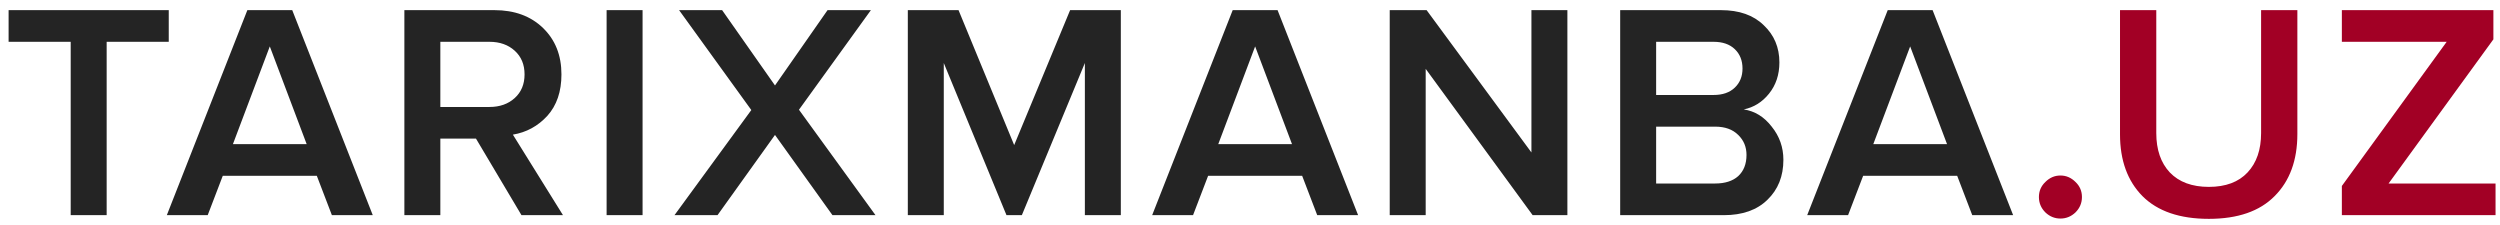<svg width="244" height="22" viewBox="0 0 244 22" fill="none" xmlns="http://www.w3.org/2000/svg">
<path d="M10.41 21H6.9V4.08H0.84V0.99H16.47V4.08H10.41V21ZM36.382 21H32.392L30.922 17.16H21.742L20.272 21H16.282L24.142 0.99H28.522L36.382 21ZM29.932 14.07L26.332 4.53L22.732 14.07H29.932ZM54.947 21H50.897L46.457 13.53H42.977V21H39.467V0.99H48.257C50.217 0.99 51.797 1.57 52.997 2.73C54.197 3.89 54.797 5.4 54.797 7.26C54.797 8.94 54.337 10.29 53.417 11.31C52.497 12.31 51.377 12.92 50.057 13.14L54.947 21ZM47.777 10.44C48.777 10.44 49.597 10.15 50.237 9.57C50.877 8.99 51.197 8.22 51.197 7.26C51.197 6.3 50.877 5.53 50.237 4.95C49.597 4.37 48.777 4.08 47.777 4.08H42.977V10.44H47.777ZM62.715 21H59.205V0.99H62.715V21ZM85.449 21H81.249L75.639 13.17L70.029 21H65.829L73.329 10.74L66.279 0.99H70.479L75.639 8.34L80.769 0.99H84.999L77.979 10.71L85.449 21ZM109.393 21H105.883V6.15L99.733 21H98.233L92.113 6.15V21H88.603V0.99H93.553L98.983 14.16L104.443 0.99H109.393V21ZM132.551 21H128.561L127.091 17.16H117.911L116.441 21H112.451L120.311 0.99H124.691L132.551 21ZM126.101 14.07L122.501 4.53L118.901 14.07H126.101ZM152.977 21H149.587L139.147 6.72V21H135.637V0.99H139.237L149.467 14.88V0.99H152.977V21ZM168.239 21H158.129V0.99H167.969C169.749 0.99 171.139 1.48 172.139 2.46C173.159 3.42 173.669 4.63 173.669 6.09C173.669 7.29 173.329 8.31 172.649 9.15C171.989 9.97 171.169 10.48 170.189 10.68C171.269 10.84 172.179 11.4 172.919 12.36C173.679 13.3 174.059 14.38 174.059 15.6C174.059 17.2 173.539 18.5 172.499 19.5C171.479 20.5 170.059 21 168.239 21ZM167.249 9.27C168.129 9.27 168.819 9.03 169.319 8.55C169.819 8.07 170.069 7.45 170.069 6.69C170.069 5.91 169.819 5.28 169.319 4.8C168.819 4.32 168.129 4.08 167.249 4.08H161.639V9.27H167.249ZM167.399 17.91C168.359 17.91 169.109 17.67 169.649 17.19C170.189 16.69 170.459 16 170.459 15.12C170.459 14.34 170.189 13.69 169.649 13.17C169.109 12.63 168.359 12.36 167.399 12.36H161.639V17.91H167.399ZM196.482 21H192.492L191.022 17.16H181.842L180.372 21H176.382L184.242 0.99H188.622L196.482 21ZM190.032 14.07L186.432 4.53L182.832 14.07H190.032Z" fill="#242424"/>
<path d="M202.568 20.73C202.148 21.13 201.658 21.33 201.098 21.33C200.538 21.33 200.048 21.13 199.628 20.73C199.208 20.31 198.998 19.81 198.998 19.23C198.998 18.65 199.208 18.16 199.628 17.76C200.048 17.34 200.538 17.13 201.098 17.13C201.658 17.13 202.148 17.34 202.568 17.76C202.988 18.16 203.198 18.65 203.198 19.23C203.198 19.81 202.988 20.31 202.568 20.73ZM215.583 21.36C212.743 21.36 210.583 20.62 209.103 19.14C207.643 17.66 206.913 15.65 206.913 13.11V0.99H210.453V12.99C210.453 14.61 210.893 15.89 211.773 16.83C212.673 17.77 213.943 18.24 215.583 18.24C217.223 18.24 218.483 17.77 219.363 16.83C220.243 15.89 220.683 14.61 220.683 12.99V0.99H224.223V13.08C224.223 15.64 223.483 17.66 222.003 19.14C220.543 20.62 218.403 21.36 215.583 21.36ZM243.565 21H228.565V18.15L238.795 4.08H228.565V0.99H243.355V3.84L233.125 17.91H243.565V21Z" fill="#A20025"/>
</svg>
